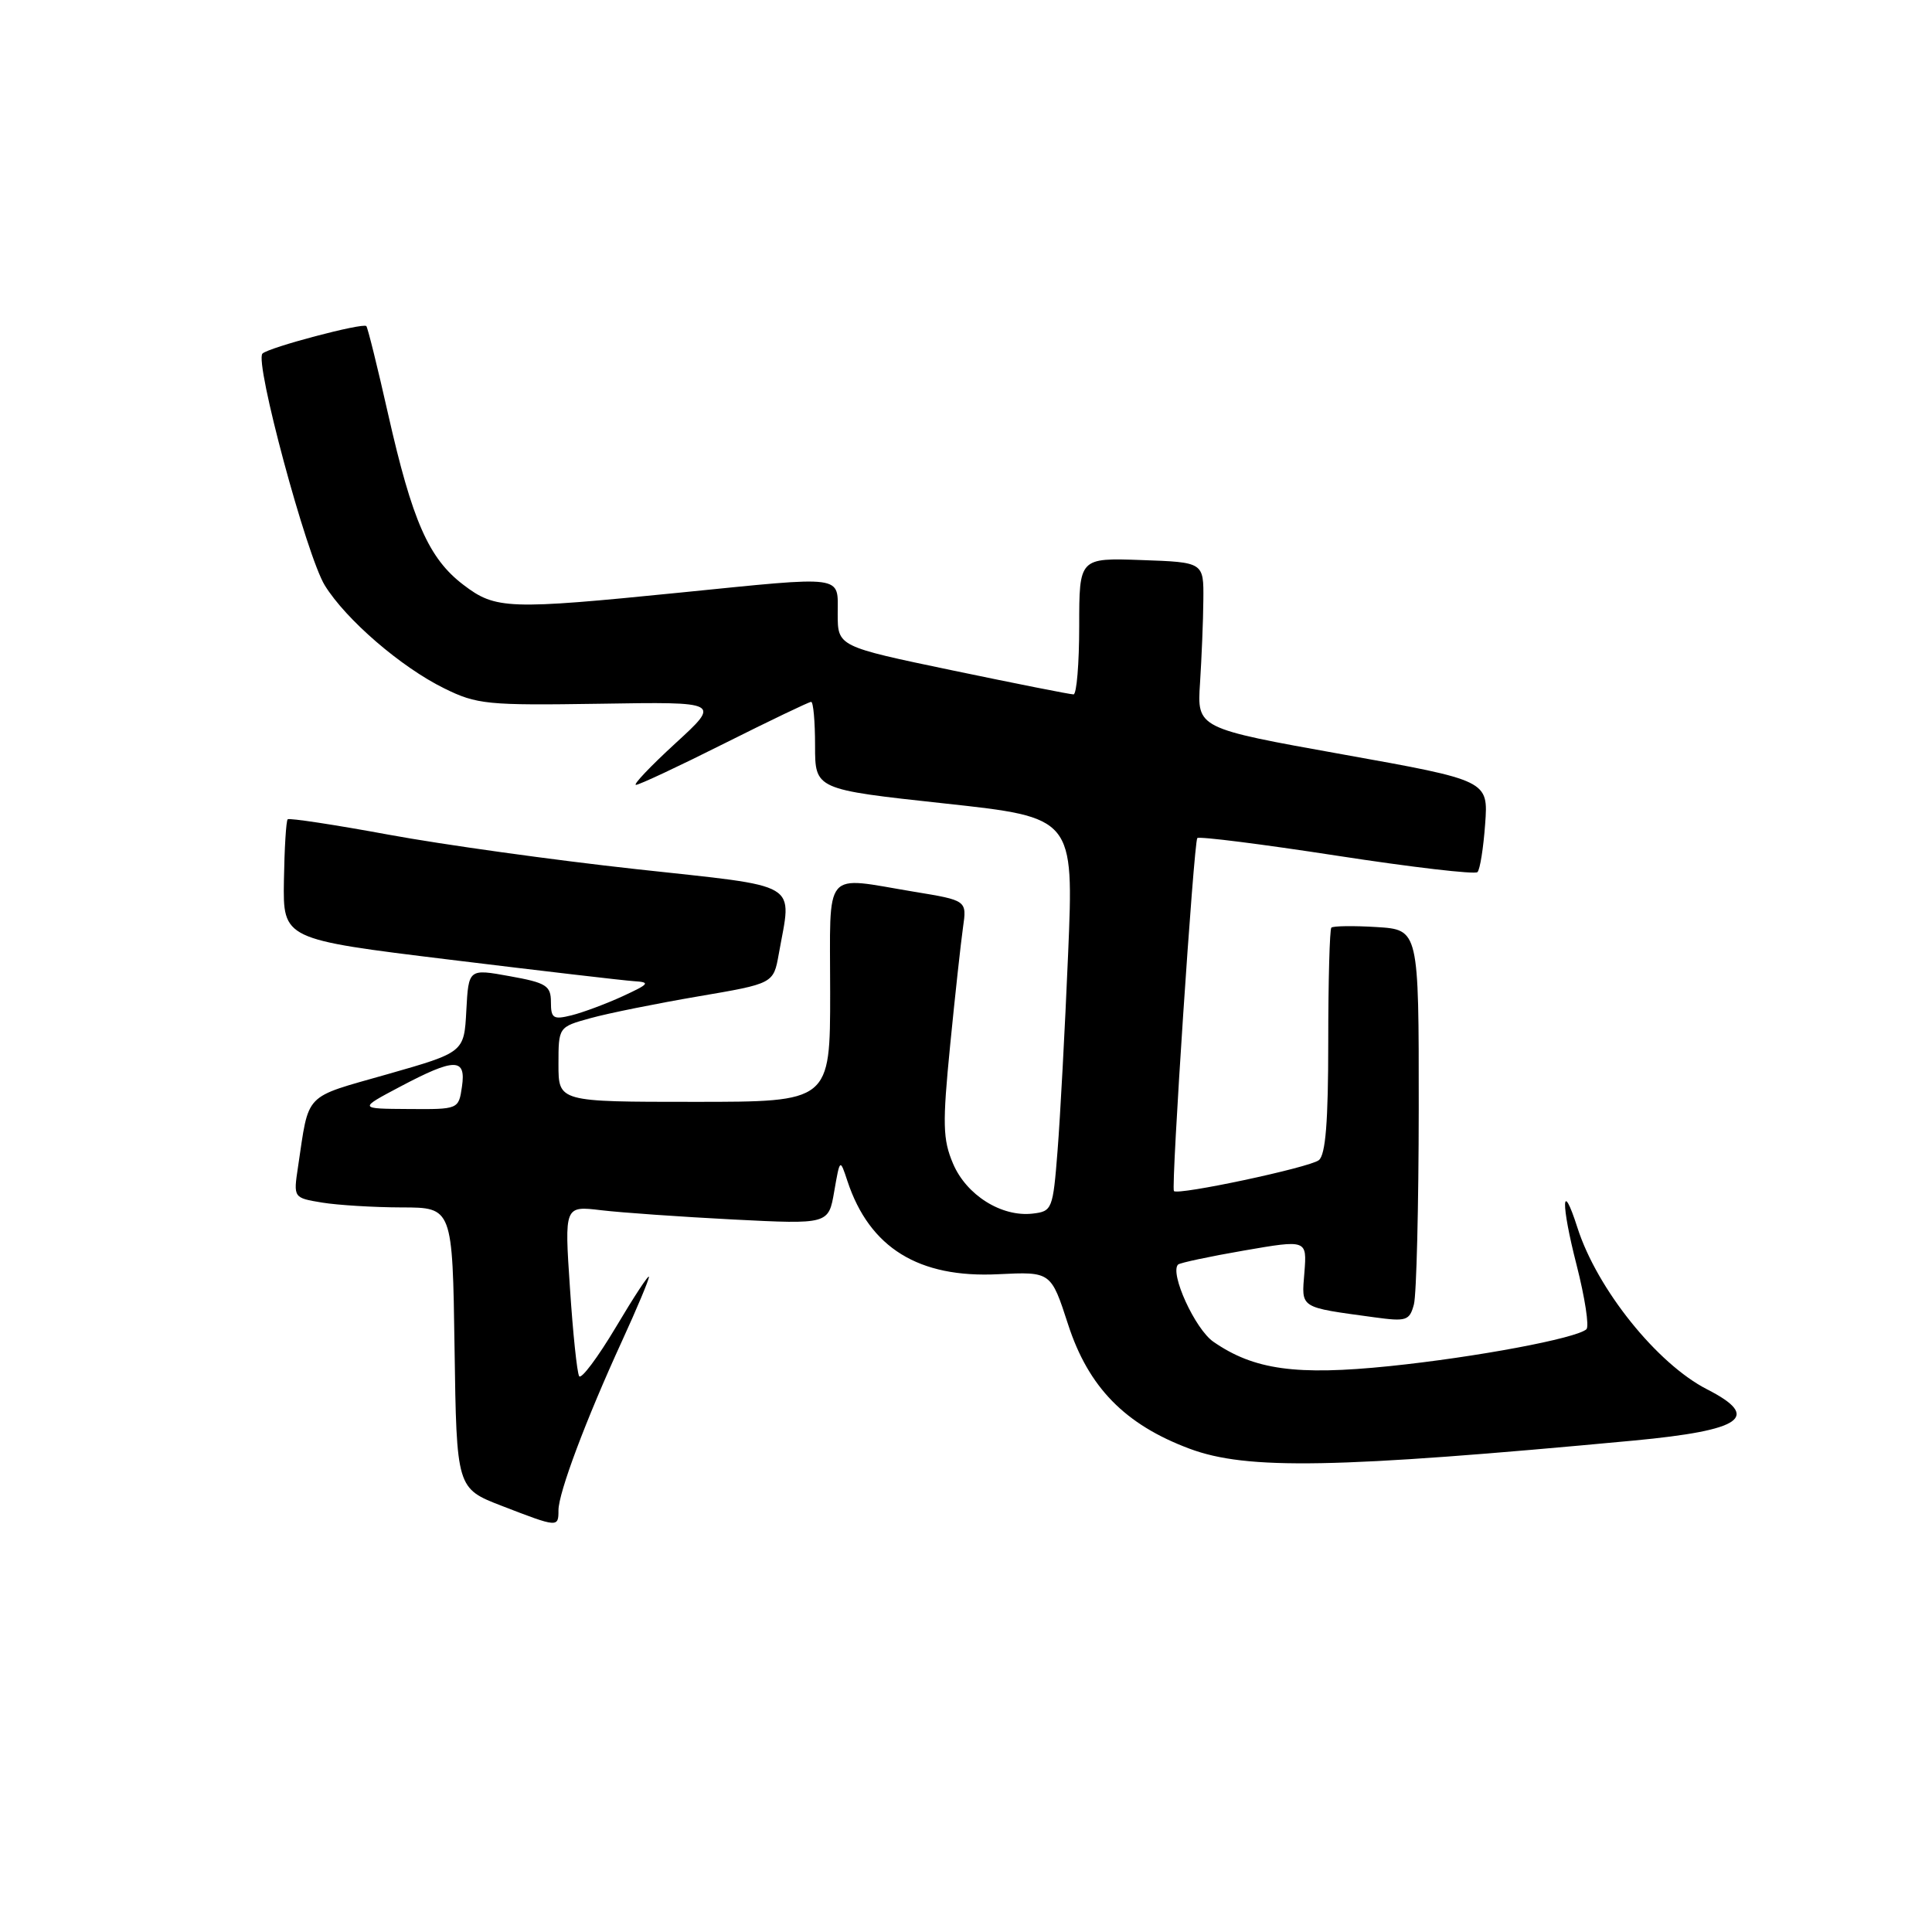 <?xml version="1.0" encoding="UTF-8" standalone="no"?>
<!DOCTYPE svg PUBLIC "-//W3C//DTD SVG 1.1//EN" "http://www.w3.org/Graphics/SVG/1.1/DTD/svg11.dtd" >
<svg xmlns="http://www.w3.org/2000/svg" xmlns:xlink="http://www.w3.org/1999/xlink" version="1.1" viewBox="0 0 256 256">
 <g >
 <path fill="currentColor"
d=" M 74.00 200.12 C 74.00 197.81 77.64 188.11 82.42 177.69 C 84.39 173.40 85.99 169.58 85.99 169.19 C 85.98 168.81 84.01 171.81 81.61 175.85 C 79.20 179.89 77.01 182.81 76.74 182.35 C 76.46 181.88 75.91 176.61 75.52 170.64 C 74.79 159.78 74.79 159.78 79.65 160.36 C 82.32 160.68 90.19 161.23 97.14 161.59 C 109.79 162.23 109.79 162.23 110.54 157.86 C 111.30 153.50 111.30 153.50 112.29 156.50 C 115.22 165.35 121.73 169.37 132.28 168.84 C 139.26 168.50 139.26 168.50 141.53 175.50 C 144.23 183.82 149.06 188.76 157.62 191.96 C 165.22 194.80 176.91 194.59 216.50 190.88 C 230.90 189.52 233.41 187.78 226.21 184.10 C 219.58 180.72 211.62 170.80 209.02 162.68 C 206.89 156.03 206.81 159.46 208.91 167.63 C 210.01 171.95 210.60 175.77 210.21 176.13 C 208.89 177.34 195.57 179.84 184.12 181.02 C 171.76 182.29 166.15 181.51 160.78 177.79 C 158.35 176.11 154.97 168.70 156.10 167.56 C 156.34 167.33 160.27 166.49 164.85 165.70 C 173.18 164.26 173.18 164.26 172.84 168.61 C 172.45 173.42 172.09 173.18 182.11 174.55 C 186.35 175.13 186.77 175.00 187.35 172.84 C 187.69 171.55 187.98 159.85 187.99 146.84 C 188.00 123.19 188.00 123.19 182.41 122.84 C 179.34 122.65 176.64 122.69 176.41 122.92 C 176.19 123.15 176.00 129.95 176.00 138.04 C 176.00 148.63 175.65 153.03 174.75 153.73 C 173.50 154.71 156.04 158.42 155.55 157.82 C 155.15 157.33 158.19 111.56 158.65 111.05 C 158.88 110.80 167.19 111.85 177.12 113.38 C 187.05 114.91 195.44 115.89 195.77 115.56 C 196.11 115.23 196.56 112.36 196.79 109.19 C 197.21 103.42 197.21 103.42 177.91 99.96 C 158.61 96.50 158.61 96.50 159.01 90.50 C 159.22 87.20 159.43 82.25 159.45 79.50 C 159.50 74.50 159.50 74.50 151.25 74.21 C 143.00 73.92 143.00 73.92 143.00 82.96 C 143.00 87.93 142.66 92.00 142.25 92.01 C 141.84 92.02 134.64 90.59 126.25 88.84 C 111.00 85.66 111.00 85.66 111.00 81.33 C 111.00 76.14 112.20 76.31 90.14 78.52 C 67.32 80.81 65.67 80.75 61.40 77.49 C 56.80 73.99 54.63 69.04 51.42 54.84 C 50.02 48.62 48.72 43.39 48.54 43.21 C 48.07 42.74 35.63 46.03 34.78 46.85 C 33.69 47.89 40.63 73.67 43.04 77.57 C 45.84 82.10 53.13 88.39 58.84 91.20 C 63.19 93.35 64.55 93.48 79.50 93.25 C 95.50 92.99 95.50 92.99 89.50 98.49 C 86.20 101.52 83.84 104.00 84.27 104.00 C 84.69 104.00 89.97 101.53 96.00 98.50 C 102.03 95.48 107.20 93.00 107.48 93.00 C 107.77 93.00 108.00 95.61 108.00 98.80 C 108.00 104.60 108.00 104.60 125.14 106.46 C 142.29 108.32 142.29 108.32 141.53 126.41 C 141.11 136.36 140.48 148.10 140.13 152.50 C 139.52 160.25 139.42 160.51 136.82 160.81 C 132.71 161.28 128.05 158.36 126.28 154.18 C 124.92 150.98 124.87 148.94 125.90 138.50 C 126.55 131.90 127.32 124.88 127.60 122.91 C 128.12 119.31 128.12 119.31 121.12 118.16 C 108.91 116.14 110.00 114.84 110.00 131.50 C 110.00 146.00 110.00 146.00 92.00 146.00 C 74.00 146.00 74.00 146.00 74.00 141.04 C 74.00 136.08 74.00 136.08 78.25 134.91 C 80.59 134.26 87.00 132.97 92.50 132.03 C 102.49 130.33 102.49 130.33 103.19 126.42 C 104.92 116.67 106.49 117.60 84.25 115.16 C 73.39 113.97 58.65 111.92 51.50 110.60 C 44.35 109.28 38.33 108.37 38.12 108.56 C 37.91 108.76 37.69 112.42 37.62 116.69 C 37.50 124.46 37.50 124.46 59.50 127.15 C 71.60 128.63 82.62 129.92 84.00 130.01 C 86.22 130.15 86.05 130.37 82.50 132.01 C 80.30 133.02 77.26 134.15 75.75 134.53 C 73.31 135.14 73.00 134.94 73.00 132.78 C 73.00 130.61 72.39 130.22 67.54 129.35 C 62.09 128.36 62.09 128.36 61.79 133.90 C 61.50 139.44 61.50 139.44 51.30 142.35 C 40.11 145.54 40.99 144.63 39.49 154.61 C 38.87 158.72 38.87 158.72 42.69 159.35 C 44.78 159.69 49.53 159.98 53.23 159.99 C 59.96 160.00 59.96 160.00 60.23 178.61 C 60.50 197.22 60.50 197.22 66.50 199.54 C 73.93 202.41 74.00 202.42 74.00 200.12 Z  M 53.00 144.00 C 60.28 140.15 61.78 140.15 61.21 144.00 C 60.77 146.99 60.76 147.00 54.14 146.95 C 47.50 146.91 47.50 146.91 53.00 144.00 Z "/>
</g>
</svg>